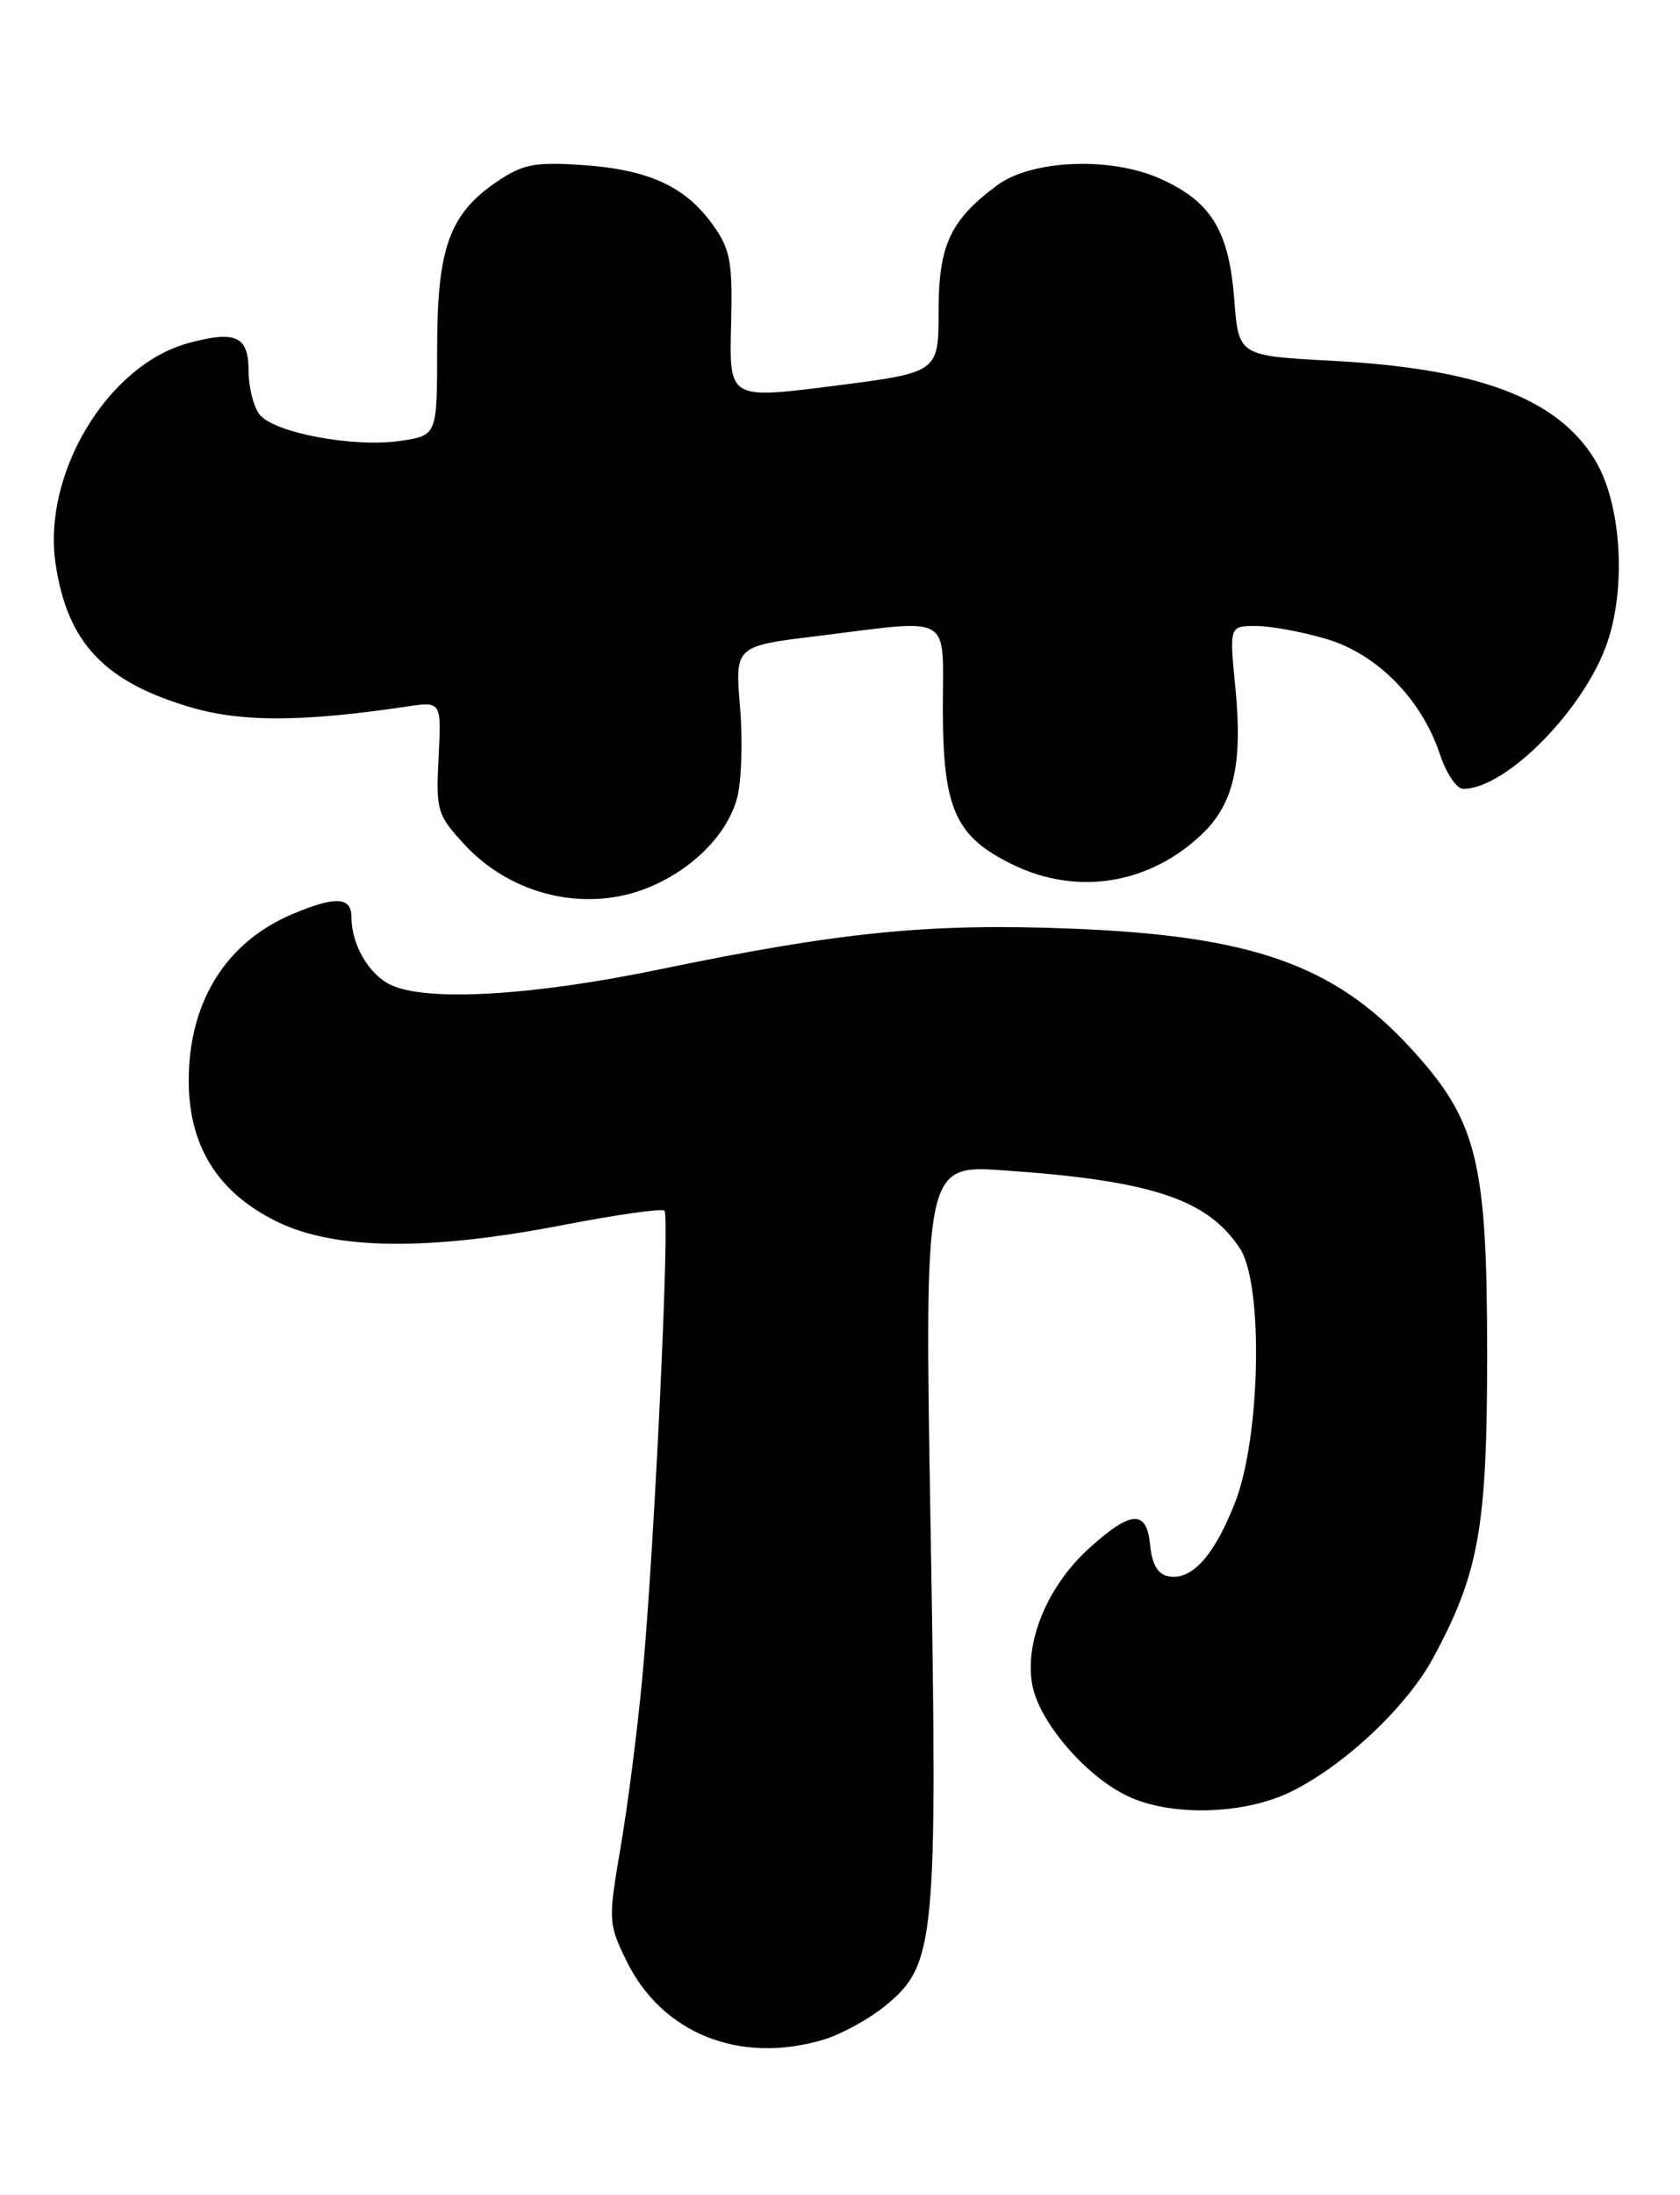 <?xml version="1.0" encoding="UTF-8" standalone="no"?>
<!DOCTYPE svg PUBLIC "-//W3C//DTD SVG 1.1//EN" "http://www.w3.org/Graphics/SVG/1.1/DTD/svg11.dtd" >
<svg xmlns="http://www.w3.org/2000/svg" xmlns:xlink="http://www.w3.org/1999/xlink" version="1.1" viewBox="0 0 196 256">
 <g >
 <path fill="currentColor"
d=" M 96.08 237.86 C 98.17 237.23 101.44 235.44 103.34 233.87 C 109.14 229.09 109.39 226.42 108.57 178.22 C 107.85 135.84 107.85 135.84 117.17 136.49 C 134.37 137.68 140.88 139.84 144.67 145.61 C 147.40 149.78 147.07 167.52 144.13 175.11 C 141.70 181.39 139.05 184.35 136.32 183.83 C 135.09 183.60 134.40 182.43 134.19 180.24 C 133.78 176.01 132.01 176.09 127.06 180.56 C 122.21 184.95 119.49 191.49 120.44 196.52 C 121.25 200.83 126.68 207.15 131.58 209.47 C 136.58 211.84 145.07 211.63 150.52 208.99 C 156.74 205.98 164.10 199.08 167.20 193.35 C 172.54 183.47 173.50 178.11 173.50 158.00 C 173.50 135.37 172.35 130.73 164.67 122.33 C 155.70 112.51 146.06 109.11 124.89 108.29 C 108.36 107.65 98.09 108.67 76.79 113.08 C 62.08 116.12 49.92 116.83 45.66 114.89 C 43.07 113.71 41.00 110.18 41.00 106.95 C 41.00 104.59 39.17 104.48 34.23 106.55 C 26.42 109.81 22.06 116.73 22.02 125.91 C 21.99 133.57 25.33 138.99 32.18 142.40 C 38.95 145.78 49.91 145.92 65.75 142.85 C 71.94 141.65 77.23 140.90 77.52 141.19 C 78.17 141.83 76.34 180.57 74.95 195.50 C 74.39 201.55 73.25 210.48 72.42 215.34 C 70.95 223.92 70.97 224.31 73.04 228.58 C 77.18 237.13 86.28 240.79 96.08 237.86 Z  M 75.78 103.45 C 80.85 101.33 84.82 97.31 85.98 93.12 C 86.51 91.20 86.67 86.41 86.34 82.49 C 85.74 75.35 85.74 75.35 95.31 74.18 C 111.39 72.20 110.00 71.39 110.00 82.75 C 110.01 94.37 111.47 97.60 118.22 100.86 C 125.71 104.49 134.15 103.11 140.27 97.24 C 143.93 93.74 145.00 89.05 144.13 80.25 C 143.42 73.00 143.42 73.00 146.53 73.00 C 148.24 73.00 151.94 73.68 154.76 74.52 C 160.69 76.28 165.87 81.56 168.00 87.99 C 168.72 90.19 169.95 92.00 170.71 92.00 C 175.75 92.00 184.99 82.57 187.57 74.78 C 189.78 68.12 189.09 58.50 186.03 53.55 C 181.63 46.43 172.46 42.99 155.50 42.08 C 144.50 41.50 144.50 41.50 144.00 34.95 C 143.38 26.86 141.28 23.46 135.27 20.80 C 129.48 18.24 120.30 18.64 116.30 21.63 C 110.85 25.69 109.50 28.62 109.50 36.31 C 109.50 43.44 109.50 43.44 97.29 45.00 C 85.08 46.55 85.08 46.55 85.29 38.03 C 85.48 30.51 85.23 29.11 83.17 26.23 C 79.98 21.75 75.68 19.78 68.01 19.25 C 62.38 18.87 61.03 19.13 58.00 21.17 C 52.43 24.94 51.00 28.91 51.00 40.64 C 51.00 50.77 51.00 50.77 46.75 51.41 C 41.26 52.23 31.86 50.46 30.25 48.30 C 29.56 47.37 29.00 45.11 29.00 43.28 C 29.00 39.20 27.53 38.51 22.02 40.00 C 12.56 42.54 4.91 55.25 6.49 65.78 C 7.87 75.02 12.23 79.59 22.46 82.54 C 28.31 84.23 35.42 84.19 47.50 82.39 C 51.50 81.80 51.50 81.80 51.17 88.33 C 50.85 94.53 51.00 95.03 54.17 98.47 C 59.70 104.47 68.48 106.50 75.78 103.45 Z "/>
</g>
</svg>